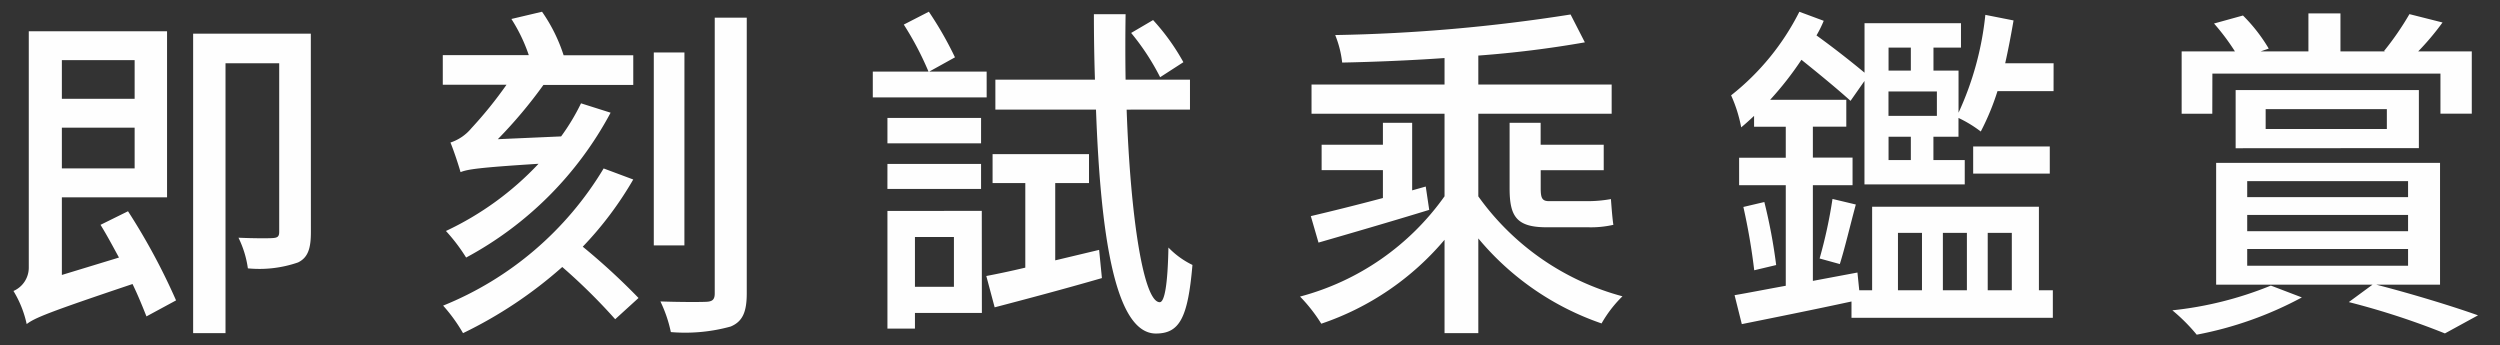 <svg xmlns="http://www.w3.org/2000/svg" width="138.205" height="19.073" viewBox="0 0 138.205 19.073">
  <rect x="0" y="0" width="138.205" height="19.073" fill="#333333" stroke="none"/>
  <path id="Union_35" data-name="Union 35" d="M14.308,26.687v2.137H10.285V26.687Zm-4.023,5.986V30.421h4.023v2.252Zm2.137,3.118c.346.558.674,1.174,1.02,1.809l-3.157.962V34.271H16.1V25.089H8.456V38.178a1.408,1.408,0,0,1-.847,1.27,5.875,5.875,0,0,1,.731,1.829c.462-.346,1.155-.635,5.852-2.214.327.674.577,1.309.77,1.79l1.636-.885a35.242,35.242,0,0,0-2.656-4.928ZM24.048,25.224H17.542V41.778h1.79V26.86H22.3v9.316c0,.25-.077.327-.346.346-.231.019-1.059.019-1.906-.019a5.552,5.552,0,0,1,.52,1.694,6.53,6.53,0,0,0,2.772-.327c.558-.269.712-.789.712-1.675Zm14.937,3.85a11.8,11.8,0,0,1-1.1,1.829l-3.5.154a25.679,25.679,0,0,0,2.522-3h4.966V26.417h-3.85a9.027,9.027,0,0,0-1.193-2.406l-1.694.4a9.075,9.075,0,0,1,.962,2H31.343v1.636h3.523a22.653,22.653,0,0,1-1.944,2.406,2.521,2.521,0,0,1-1.155.789c.192.462.462,1.29.558,1.636.385-.154.962-.25,4.312-.462a16.8,16.8,0,0,1-5.12,3.715A9.821,9.821,0,0,1,32.633,37.6a19.522,19.522,0,0,0,7.988-8.008Zm1.251,3.6a18.38,18.38,0,0,1-8.874,7.584,8.915,8.915,0,0,1,1.1,1.521,23.922,23.922,0,0,0,5.486-3.657,32.2,32.2,0,0,1,2.926,2.887l1.29-1.174A36.5,36.5,0,0,0,39.081,37a19.344,19.344,0,0,0,2.791-3.715Zm4.466-6.41H43.008V36.927H44.7Zm1.675-1.925V39.583c0,.346-.135.443-.443.462-.346.019-1.463.019-2.56-.019a7.349,7.349,0,0,1,.577,1.694,9.43,9.43,0,0,0,3.311-.308c.635-.269.885-.77.885-1.829V24.338ZM72.285,26.8a12.06,12.06,0,0,0-1.675-2.329l-1.213.712A13.174,13.174,0,0,1,71,27.63Zm-10.876.52H58.234l1.424-.789a19.636,19.636,0,0,0-1.444-2.522l-1.386.712a17.041,17.041,0,0,1,1.367,2.6h-3.08v1.424H61.41Zm-.308,2.56H55.924v1.405H61.1Zm-5.178,3.927H61.1V32.423H55.924ZM59.6,36.465v2.753H57.445V36.465Zm1.54-1.444H55.924v6.506h1.521v-.866h3.7ZM65.2,37.755V33.481h1.867v-1.6H61.737v1.6h1.809v4.677c-.808.192-1.54.346-2.156.462l.462,1.732c1.694-.443,3.869-1.02,5.929-1.617l-.154-1.559Zm7.449-8.335V27.765H69.09c-.019-1.174-.019-2.387,0-3.619H67.338c0,1.232.019,2.425.058,3.619H61.891V29.42h5.563C67.7,36.2,68.474,41.8,70.765,41.8c1.309,0,1.771-.866,2.021-3.792a4.65,4.65,0,0,1-1.328-.962c-.038,2.04-.212,3.022-.481,3.022-.885,0-1.617-4.62-1.829-10.645Zm17.67.731V33.77c0,1.54.366,2.156,2.04,2.156h2.291a5.581,5.581,0,0,0,1.405-.135c-.058-.385-.1-.962-.135-1.424a7.111,7.111,0,0,1-1.328.115H92.5c-.385,0-.462-.173-.462-.712v-1h3.484V31.364H92.035V30.151ZM79.754,36.773c1.732-.5,3.985-1.155,6.121-1.809l-.192-1.29-.751.212V30.151H83.315v1.213H79.927v1.405h3.388v1.54c-1.5.4-2.926.751-3.985,1Zm8.835-7.122h7.372V28.034H88.589v-1.6a59.18,59.18,0,0,0,5.89-.731l-.789-1.54A93.573,93.573,0,0,1,80.678,25.3a5.691,5.691,0,0,1,.385,1.521c1.79-.038,3.734-.115,5.659-.25v1.463H79.369v1.617h7.353v4.562a14.268,14.268,0,0,1-7.988,5.544,8.775,8.775,0,0,1,1.174,1.5,15.325,15.325,0,0,0,6.814-4.639v5.159h1.867V36.542a15.336,15.336,0,0,0,6.814,4.7,6.782,6.782,0,0,1,1.155-1.5,14.353,14.353,0,0,1-7.969-5.524Zm25.351.115h-2.676V28.419h2.676ZM112.5,32.211h-1.232v-1.29H112.5Zm0-6.217v1.27h-1.232v-1.27Zm-.712,10.24h1.328V39.41h-1.328Zm3.811,0V39.41h-1.328V36.234Zm2.483,0V39.41H116.75V36.234Zm2.31-9.374h-2.676c.173-.77.327-1.578.462-2.368l-1.559-.308a17.06,17.06,0,0,1-1.482,5.409V27.264h-1.386v-1.27h1.521V24.646h-5.332V27.38c-.693-.577-1.694-1.367-2.656-2.06a6.336,6.336,0,0,0,.4-.808l-1.347-.5a13.736,13.736,0,0,1-3.773,4.62,7.785,7.785,0,0,1,.558,1.771c.231-.192.462-.4.712-.635v.6h1.752v1.713h-2.579V33.6h2.579V39.16c-1.059.192-2.04.385-2.83.52l.4,1.6c1.713-.346,3.927-.789,6.063-1.251v.9H120.35V39.41h-.77V34.79h-9.22v4.62h-.712l-.1-.982-2.464.462V33.6h2.194V32.076h-2.194V30.363h1.848V28.881H104.72a17.947,17.947,0,0,0,1.732-2.214c.962.77,2.06,1.675,2.714,2.271l.77-1.1v5.717h5.544V32.211h-1.732v-1.29h1.386V29.882a6.739,6.739,0,0,1,1.232.751,13.717,13.717,0,0,0,.924-2.233h3.1Zm-4.446,6.1h4.235v-1.5h-4.235Zm-7.372,5c.269-.847.577-2.156.885-3.292l-1.29-.308a26.3,26.3,0,0,1-.712,3.292Zm-5.332-3.157a34.269,34.269,0,0,1,.6,3.5l1.213-.289a29.517,29.517,0,0,0-.654-3.484Zm25.928-7.372h12.608v2.214h1.732V26.205h-2.964a14.66,14.66,0,0,0,1.347-1.6l-1.829-.462a16.145,16.145,0,0,1-1.405,2.04l.058.019H136.25v-2.1h-1.771v2.1h-2.637l.443-.154a9.087,9.087,0,0,0-1.424-1.829l-1.6.443a12.357,12.357,0,0,1,1.155,1.54h-2.945v3.446h1.694Zm2.945,1.963h6.7v1.1h-6.7Zm8.47,2.156V28.342H130.456v3.215Zm-8.181,7.6a19.845,19.845,0,0,1-5.447,1.367,9.9,9.9,0,0,1,1.347,1.347,20.141,20.141,0,0,0,5.813-2.06Zm-1.309-2.021h8.893v.924h-8.893Zm0-1.886h8.893v.9h-8.893Zm0-1.867h8.893v.885h-8.893ZM141.755,39.1V32.365H129.378V39.1h8.643l-1.309.962a42.152,42.152,0,0,1,5.313,1.732l1.829-1c-1.347-.481-3.6-1.174-5.621-1.694Z" transform="translate(-6.865 -23.362)" fill="#fff" stroke="rgba(0,0,0,0)" stroke-miterlimit="10" stroke-width="1" opacity="0.996"/>
</svg>
